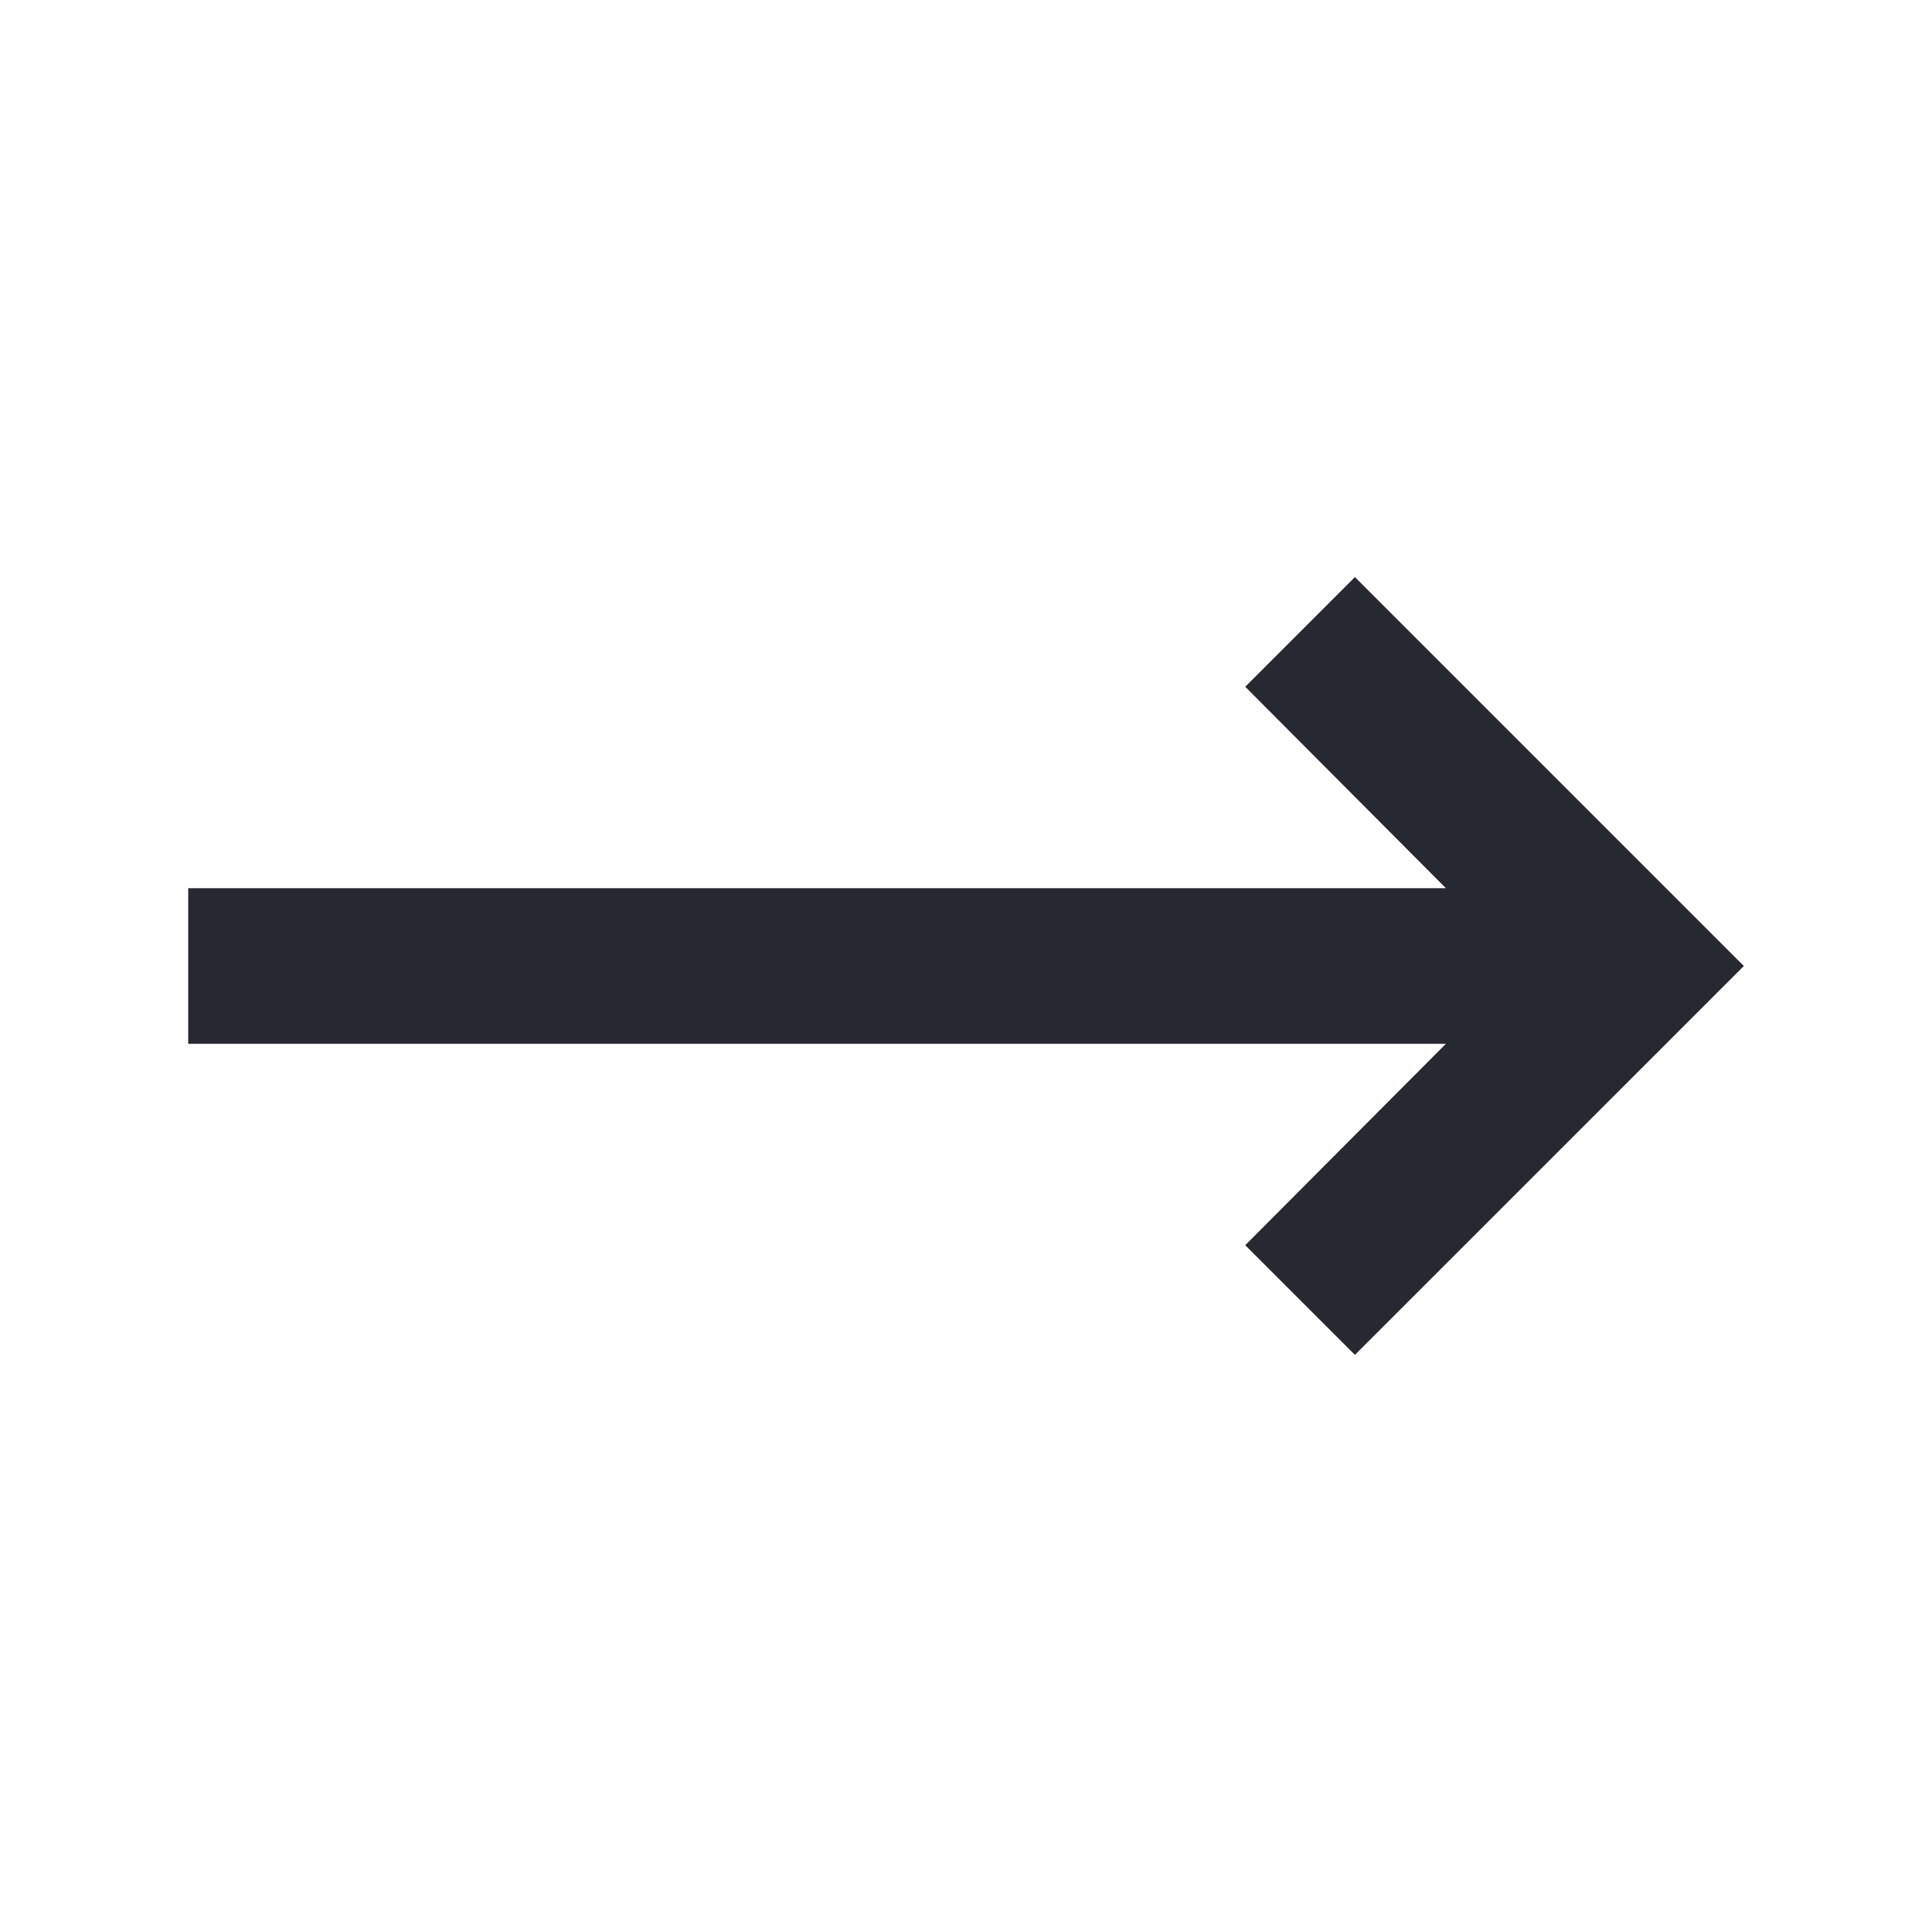 <svg width="54" height="54" viewBox="0 0 54 54" fill="none" xmlns="http://www.w3.org/2000/svg">
<path d="M40.414 29.174L34.805 34.804L37.87 37.869L48.74 27L37.87 16.13L34.805 19.195L40.414 24.826H5.261V29.174H40.414Z" fill="#272932"/>
</svg>
